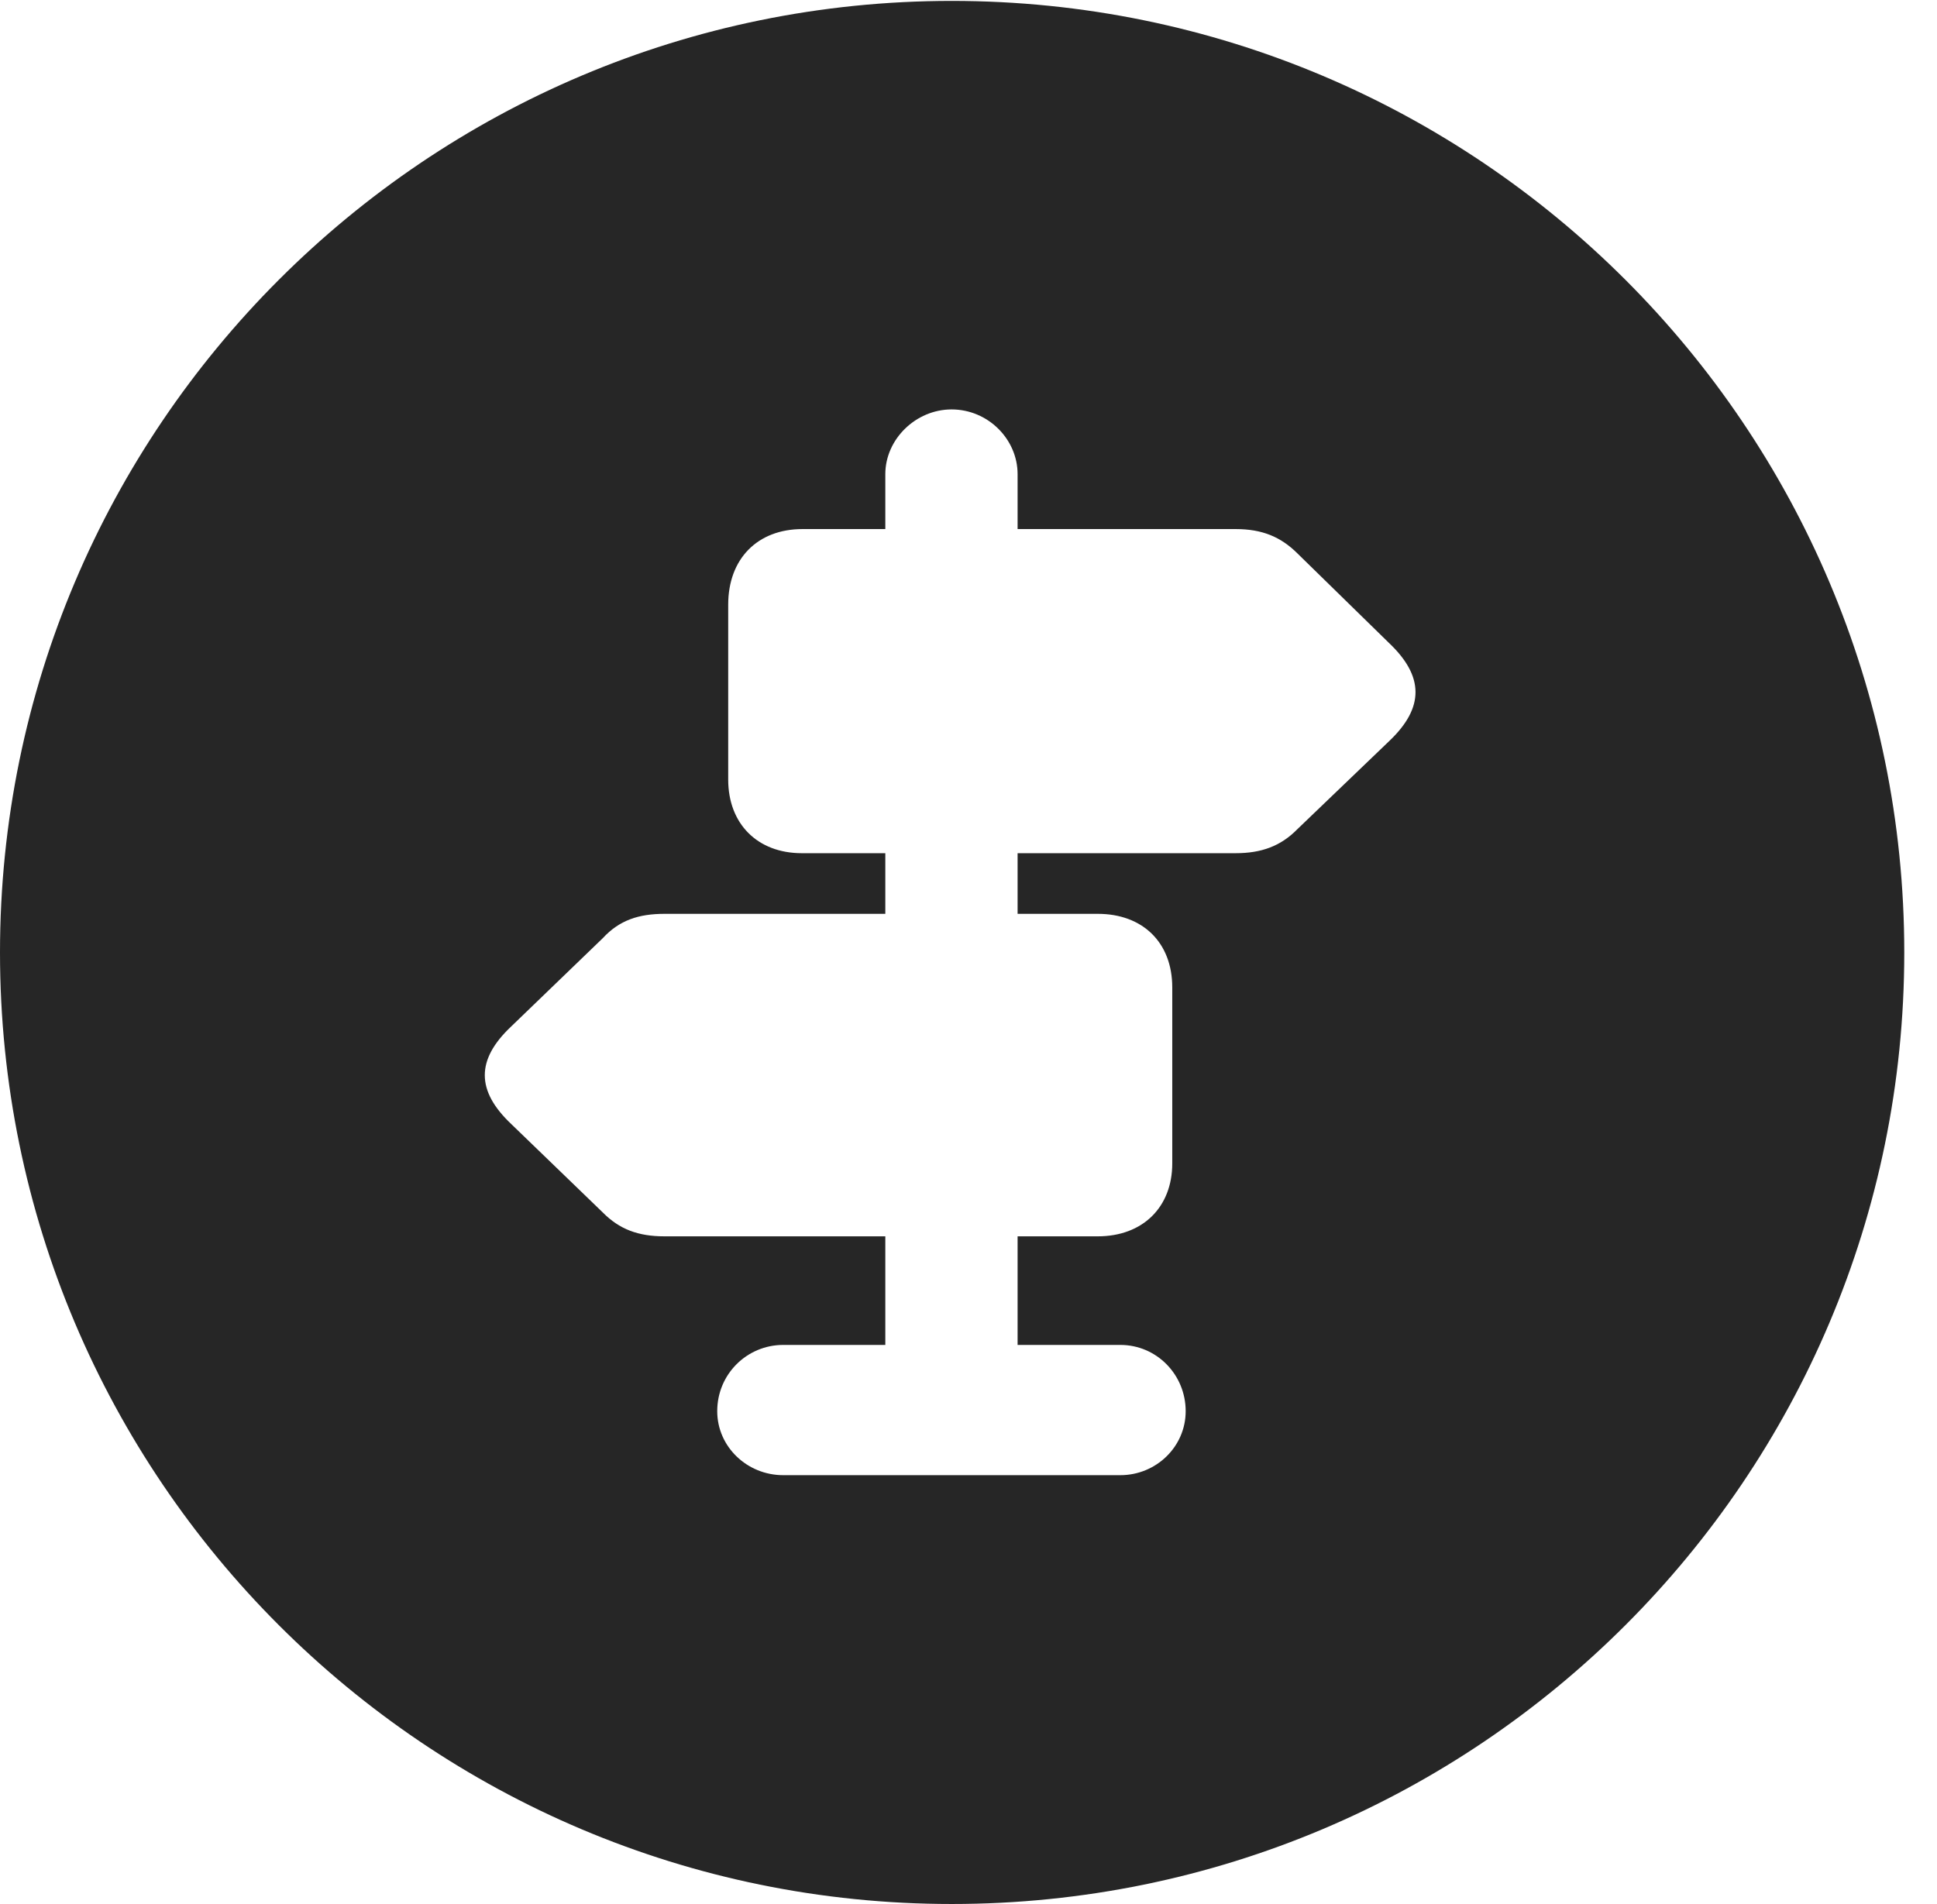 <?xml version="1.0" encoding="UTF-8"?>
<!--Generator: Apple Native CoreSVG 326-->
<!DOCTYPE svg PUBLIC "-//W3C//DTD SVG 1.1//EN" "http://www.w3.org/Graphics/SVG/1.1/DTD/svg11.dtd">
<svg version="1.1" xmlns="http://www.w3.org/2000/svg" xmlns:xlink="http://www.w3.org/1999/xlink"
       viewBox="0 0 21.365 21.006">
       <g>
              <rect height="21.006" opacity="0" width="21.365" x="0" y="0" />
              <path d="M21.004 10.508C21.004 16.304 16.302 21.006 10.498 21.006C4.704 21.006 0 16.304 0 10.508C0 4.714 4.704 0.01 10.498 0.01C16.302 0.01 21.004 4.714 21.004 10.508ZM9.765 5.231L9.765 5.837L8.852 5.837C8.355 5.837 8.032 6.165 8.032 6.671L8.032 8.601C8.032 9.089 8.355 9.413 8.844 9.413L9.765 9.413L9.765 10.082L7.33 10.082C7.045 10.082 6.832 10.152 6.649 10.35L5.635 11.328C5.252 11.691 5.249 12.033 5.64 12.402L6.649 13.377C6.832 13.562 7.039 13.64 7.33 13.64L9.765 13.64L9.765 14.838L8.639 14.838C8.24 14.838 7.911 15.159 7.911 15.569C7.911 15.961 8.24 16.275 8.639 16.275L12.357 16.275C12.752 16.275 13.078 15.961 13.078 15.569C13.078 15.167 12.759 14.838 12.357 14.838L11.224 14.838L11.224 13.64L12.108 13.64C12.604 13.64 12.93 13.319 12.93 12.835L12.93 10.894C12.93 10.398 12.604 10.082 12.108 10.082L11.224 10.082L11.224 9.413L13.629 9.413C13.913 9.413 14.127 9.335 14.311 9.147L15.327 8.172C15.71 7.806 15.71 7.461 15.317 7.09L14.311 6.106C14.127 5.923 13.922 5.837 13.629 5.837L11.224 5.837L11.224 5.231C11.224 4.846 10.898 4.517 10.496 4.517C10.101 4.517 9.765 4.846 9.765 5.231Z"
                     fill="currentColor" fill-opacity="0.85" />
       </g>
</svg>